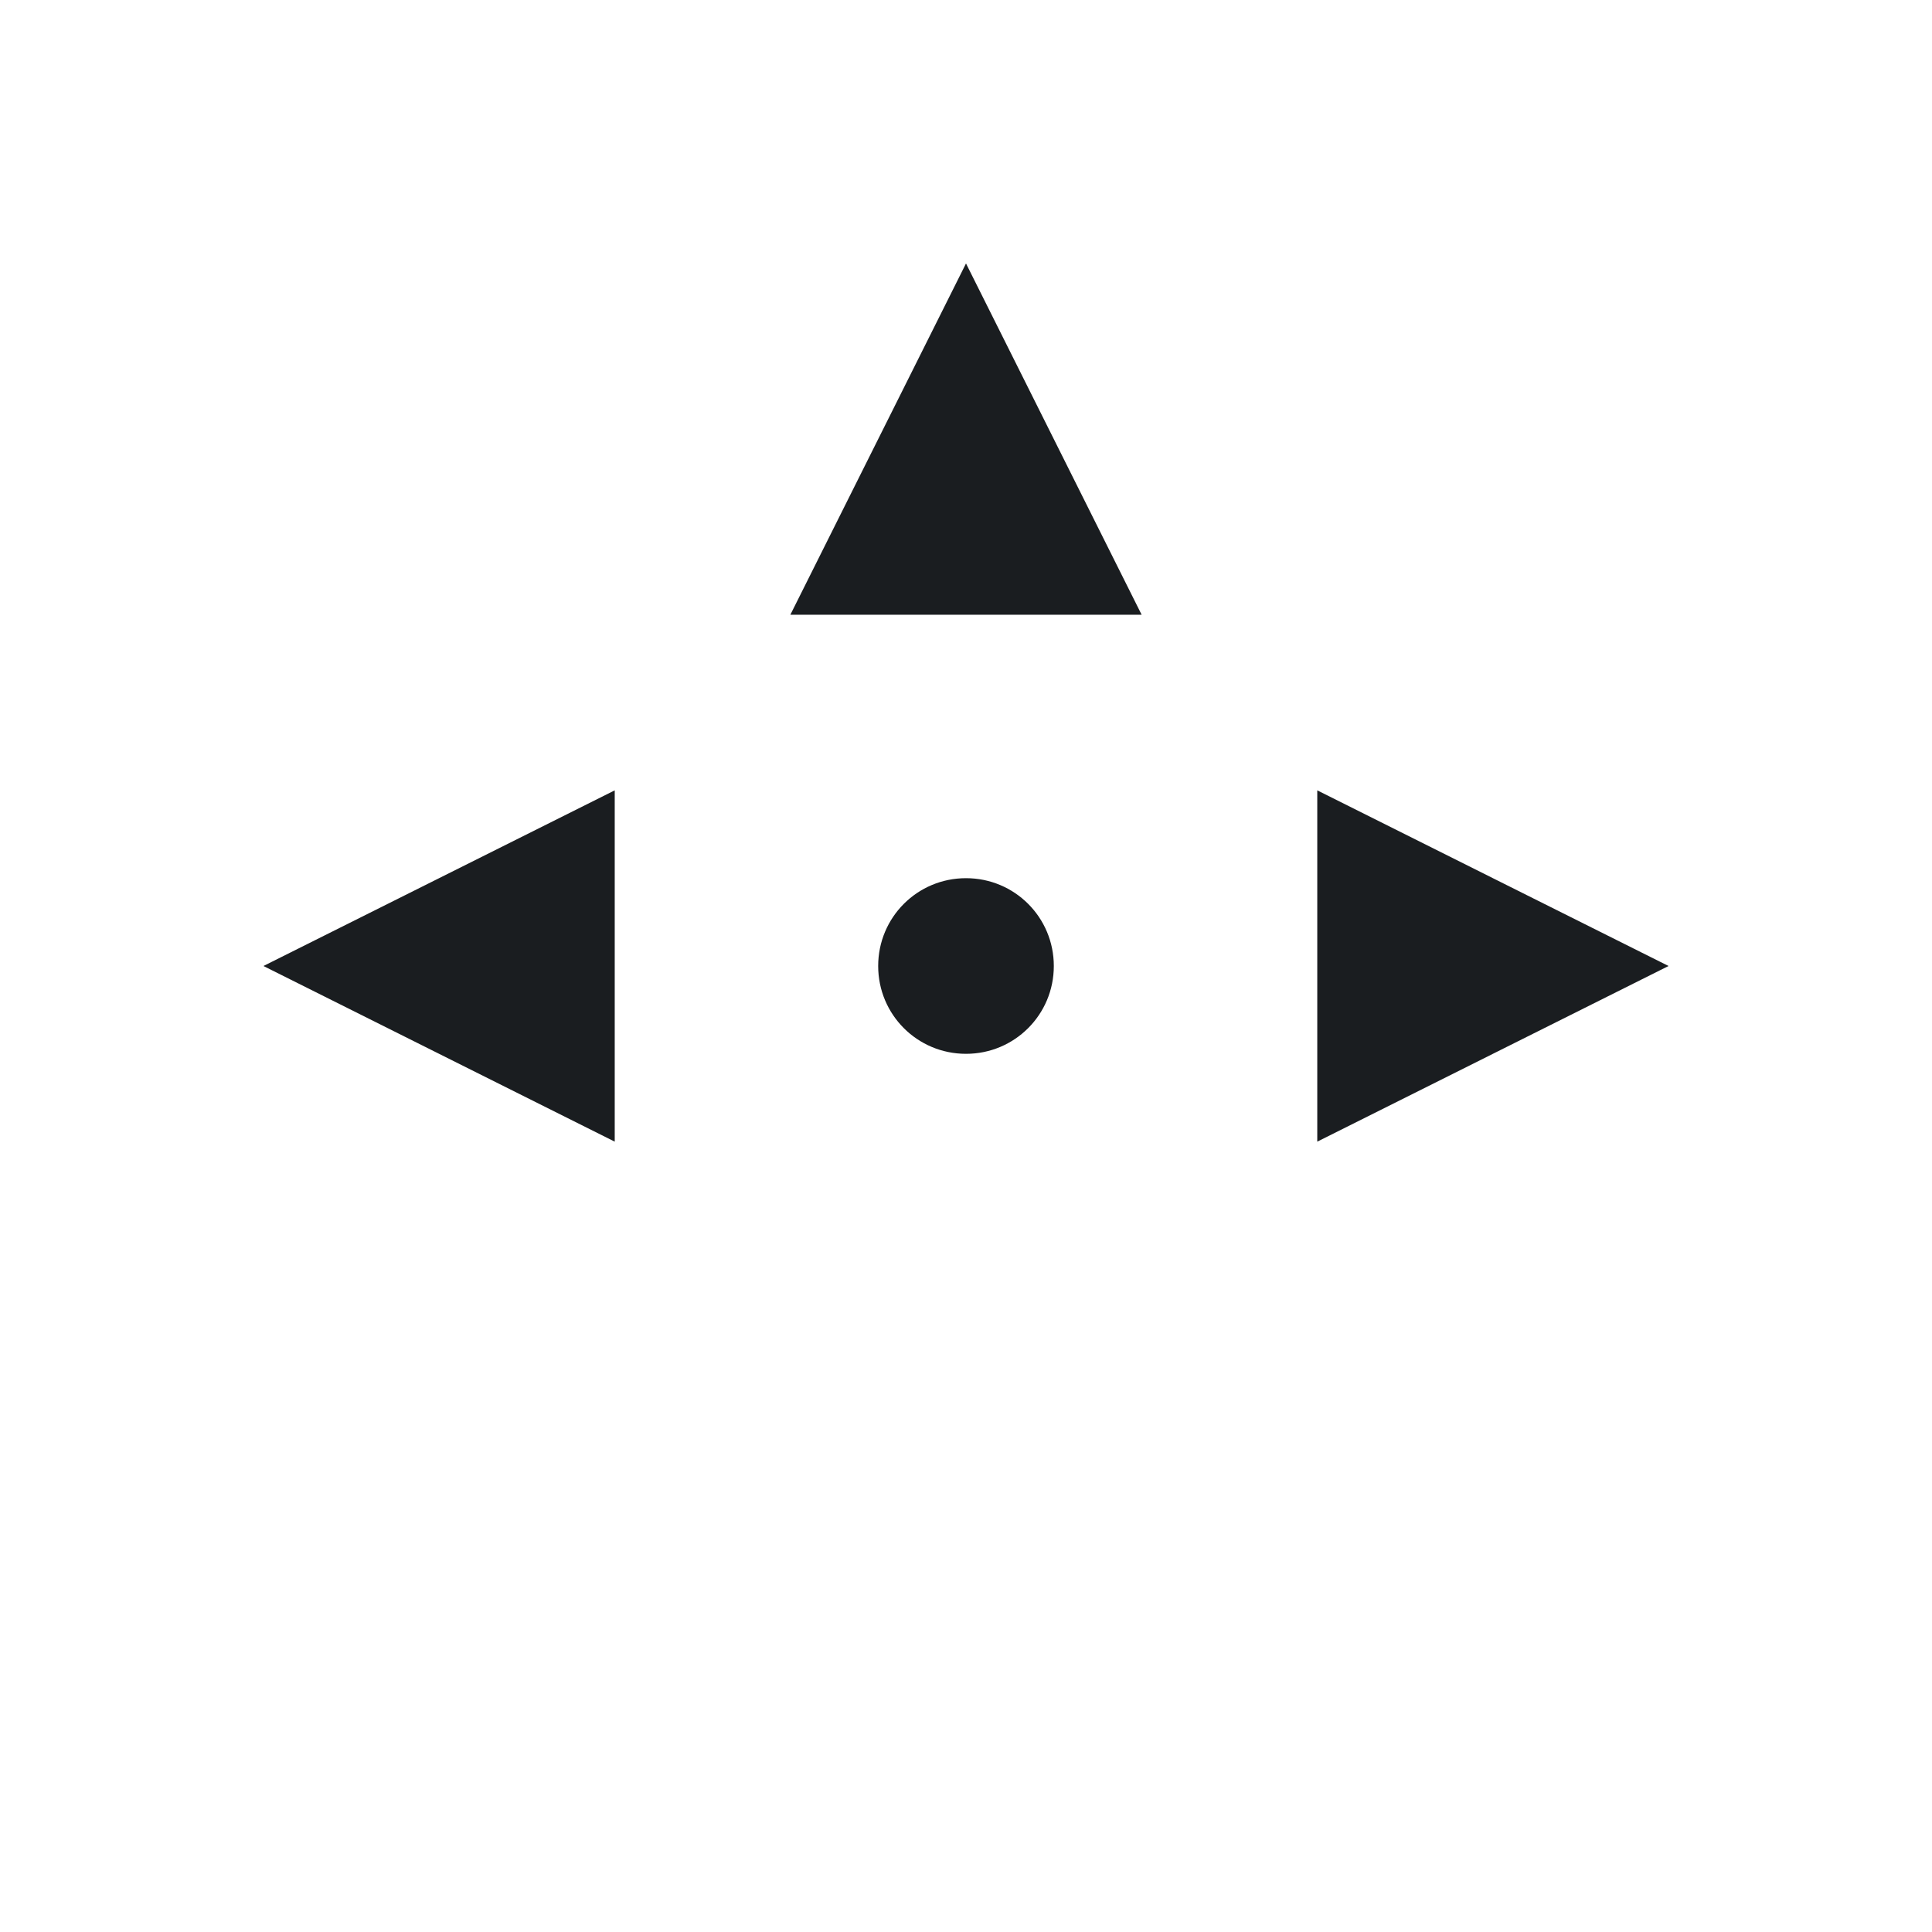 <svg xmlns="http://www.w3.org/2000/svg" viewBox="0 0 22 22"><path d="m11 3l-2 4h4l-2-4m-4 6l-4 2 4 2v-4m8 0v4l4-2-4-2m-4 1c-.554 0-1 .446-1 1 0 .554.446 1 1 1 .554 0 1-.446 1-1 0-.554-.446-1-1-1" fill="#1A1D20"/></svg>